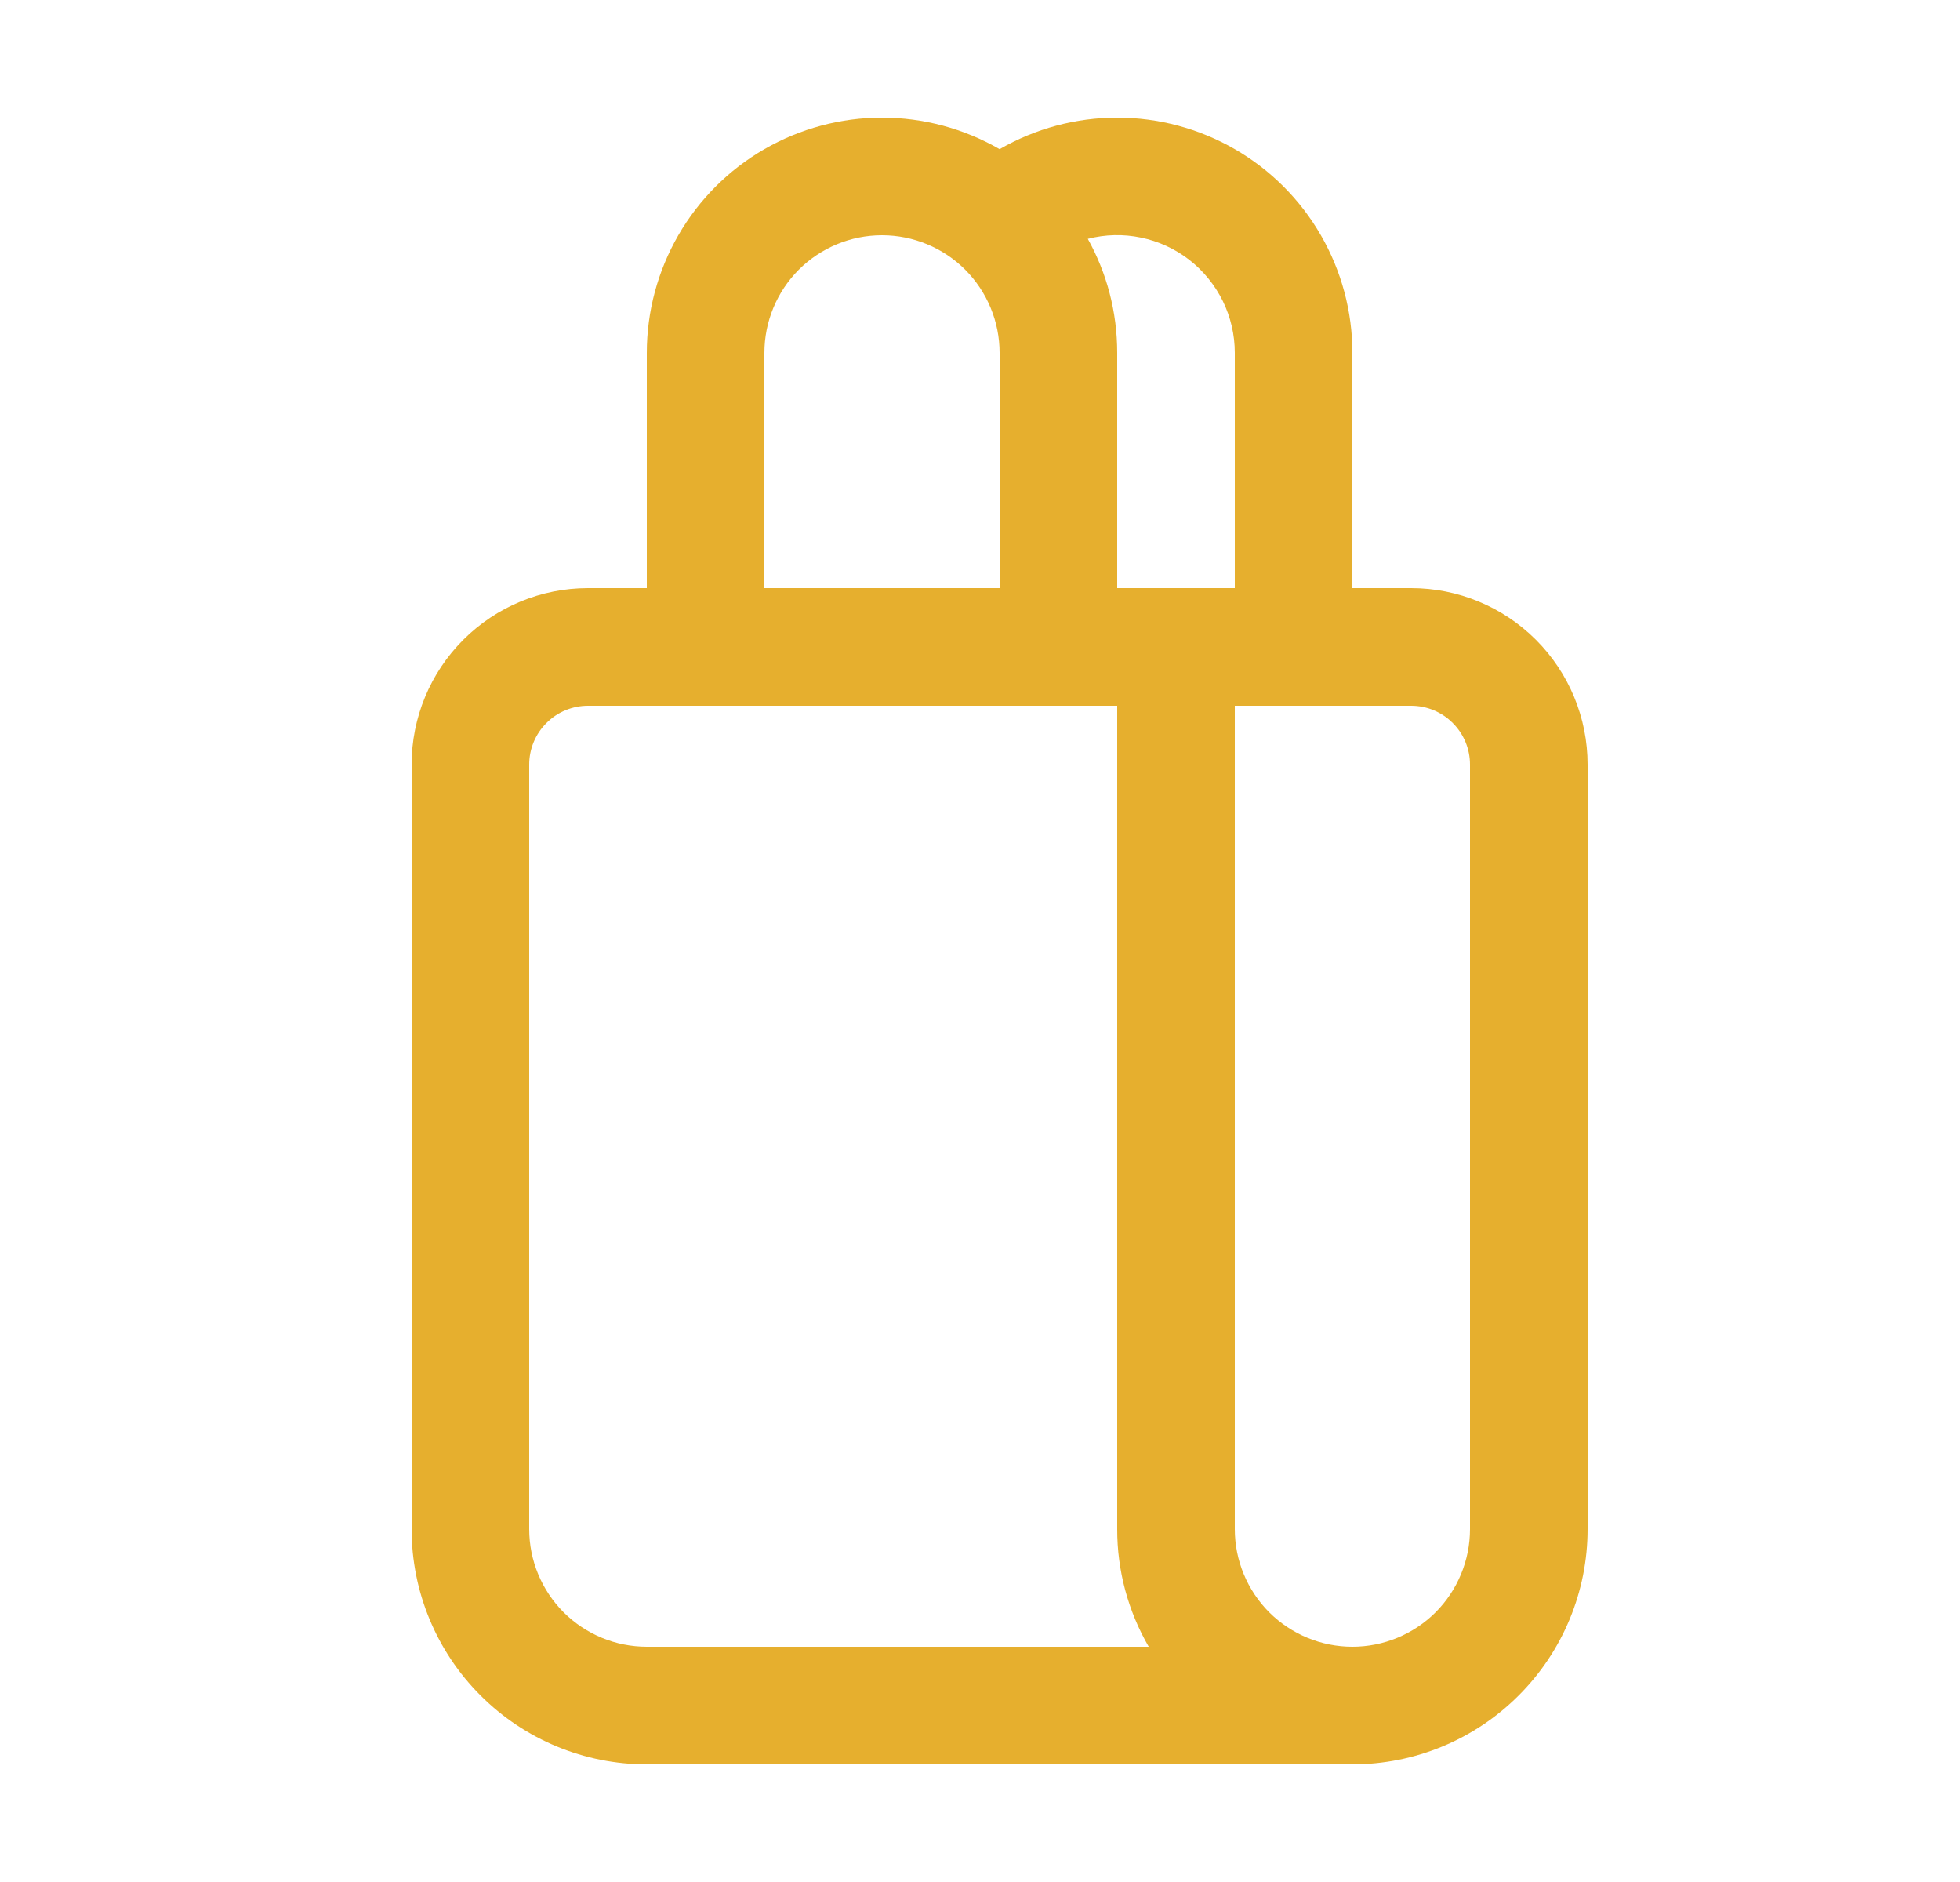 <svg width="25" height="24" viewBox="0 0 25 24" fill="none" xmlns="http://www.w3.org/2000/svg">
<path d="M8.25 7.5V4.5C8.25 3.973 8.389 3.456 8.652 3C8.915 2.544 9.294 2.165 9.75 1.902C10.206 1.639 10.723 1.5 11.25 1.5C11.777 1.5 12.294 1.639 12.75 1.902C13.206 1.639 13.723 1.5 14.25 1.5C14.777 1.5 15.294 1.639 15.75 1.902C16.206 2.165 16.585 2.544 16.848 3C17.111 3.456 17.25 3.973 17.25 4.5V7.5H18C18.597 7.5 19.169 7.737 19.591 8.159C20.013 8.581 20.25 9.153 20.25 9.75V19.5C20.25 20.296 19.934 21.059 19.371 21.621C18.809 22.184 18.046 22.5 17.25 22.5H8.25C7.454 22.5 6.691 22.184 6.129 21.621C5.566 21.059 5.25 20.296 5.25 19.5V9.75C5.25 9.153 5.487 8.581 5.909 8.159C6.331 7.737 6.903 7.5 7.5 7.5H8.25ZM9.75 4.5V7.5H12.75V4.5C12.75 4.102 12.592 3.721 12.311 3.439C12.029 3.158 11.648 3 11.25 3C10.852 3 10.471 3.158 10.189 3.439C9.908 3.721 9.75 4.102 9.75 4.5ZM17.25 21C17.648 21 18.029 20.842 18.311 20.561C18.592 20.279 18.75 19.898 18.75 19.5V9.75C18.75 9.551 18.671 9.36 18.53 9.22C18.39 9.079 18.199 9 18 9H15.75V19.5C15.75 19.898 15.908 20.279 16.189 20.561C16.471 20.842 16.852 21 17.25 21ZM14.25 9H7.5C7.301 9 7.11 9.079 6.97 9.22C6.829 9.36 6.75 9.551 6.75 9.75V19.5C6.75 19.898 6.908 20.279 7.189 20.561C7.471 20.842 7.852 21 8.25 21H14.652C14.388 20.544 14.249 20.027 14.25 19.5V9ZM14.25 4.5V7.5H15.75V4.5C15.75 4.271 15.698 4.045 15.597 3.839C15.496 3.634 15.35 3.454 15.169 3.313C14.988 3.173 14.777 3.076 14.553 3.03C14.329 2.983 14.097 2.989 13.875 3.046C14.115 3.477 14.25 3.973 14.25 4.5Z" fill="#E6AF2E"/>
</svg>
